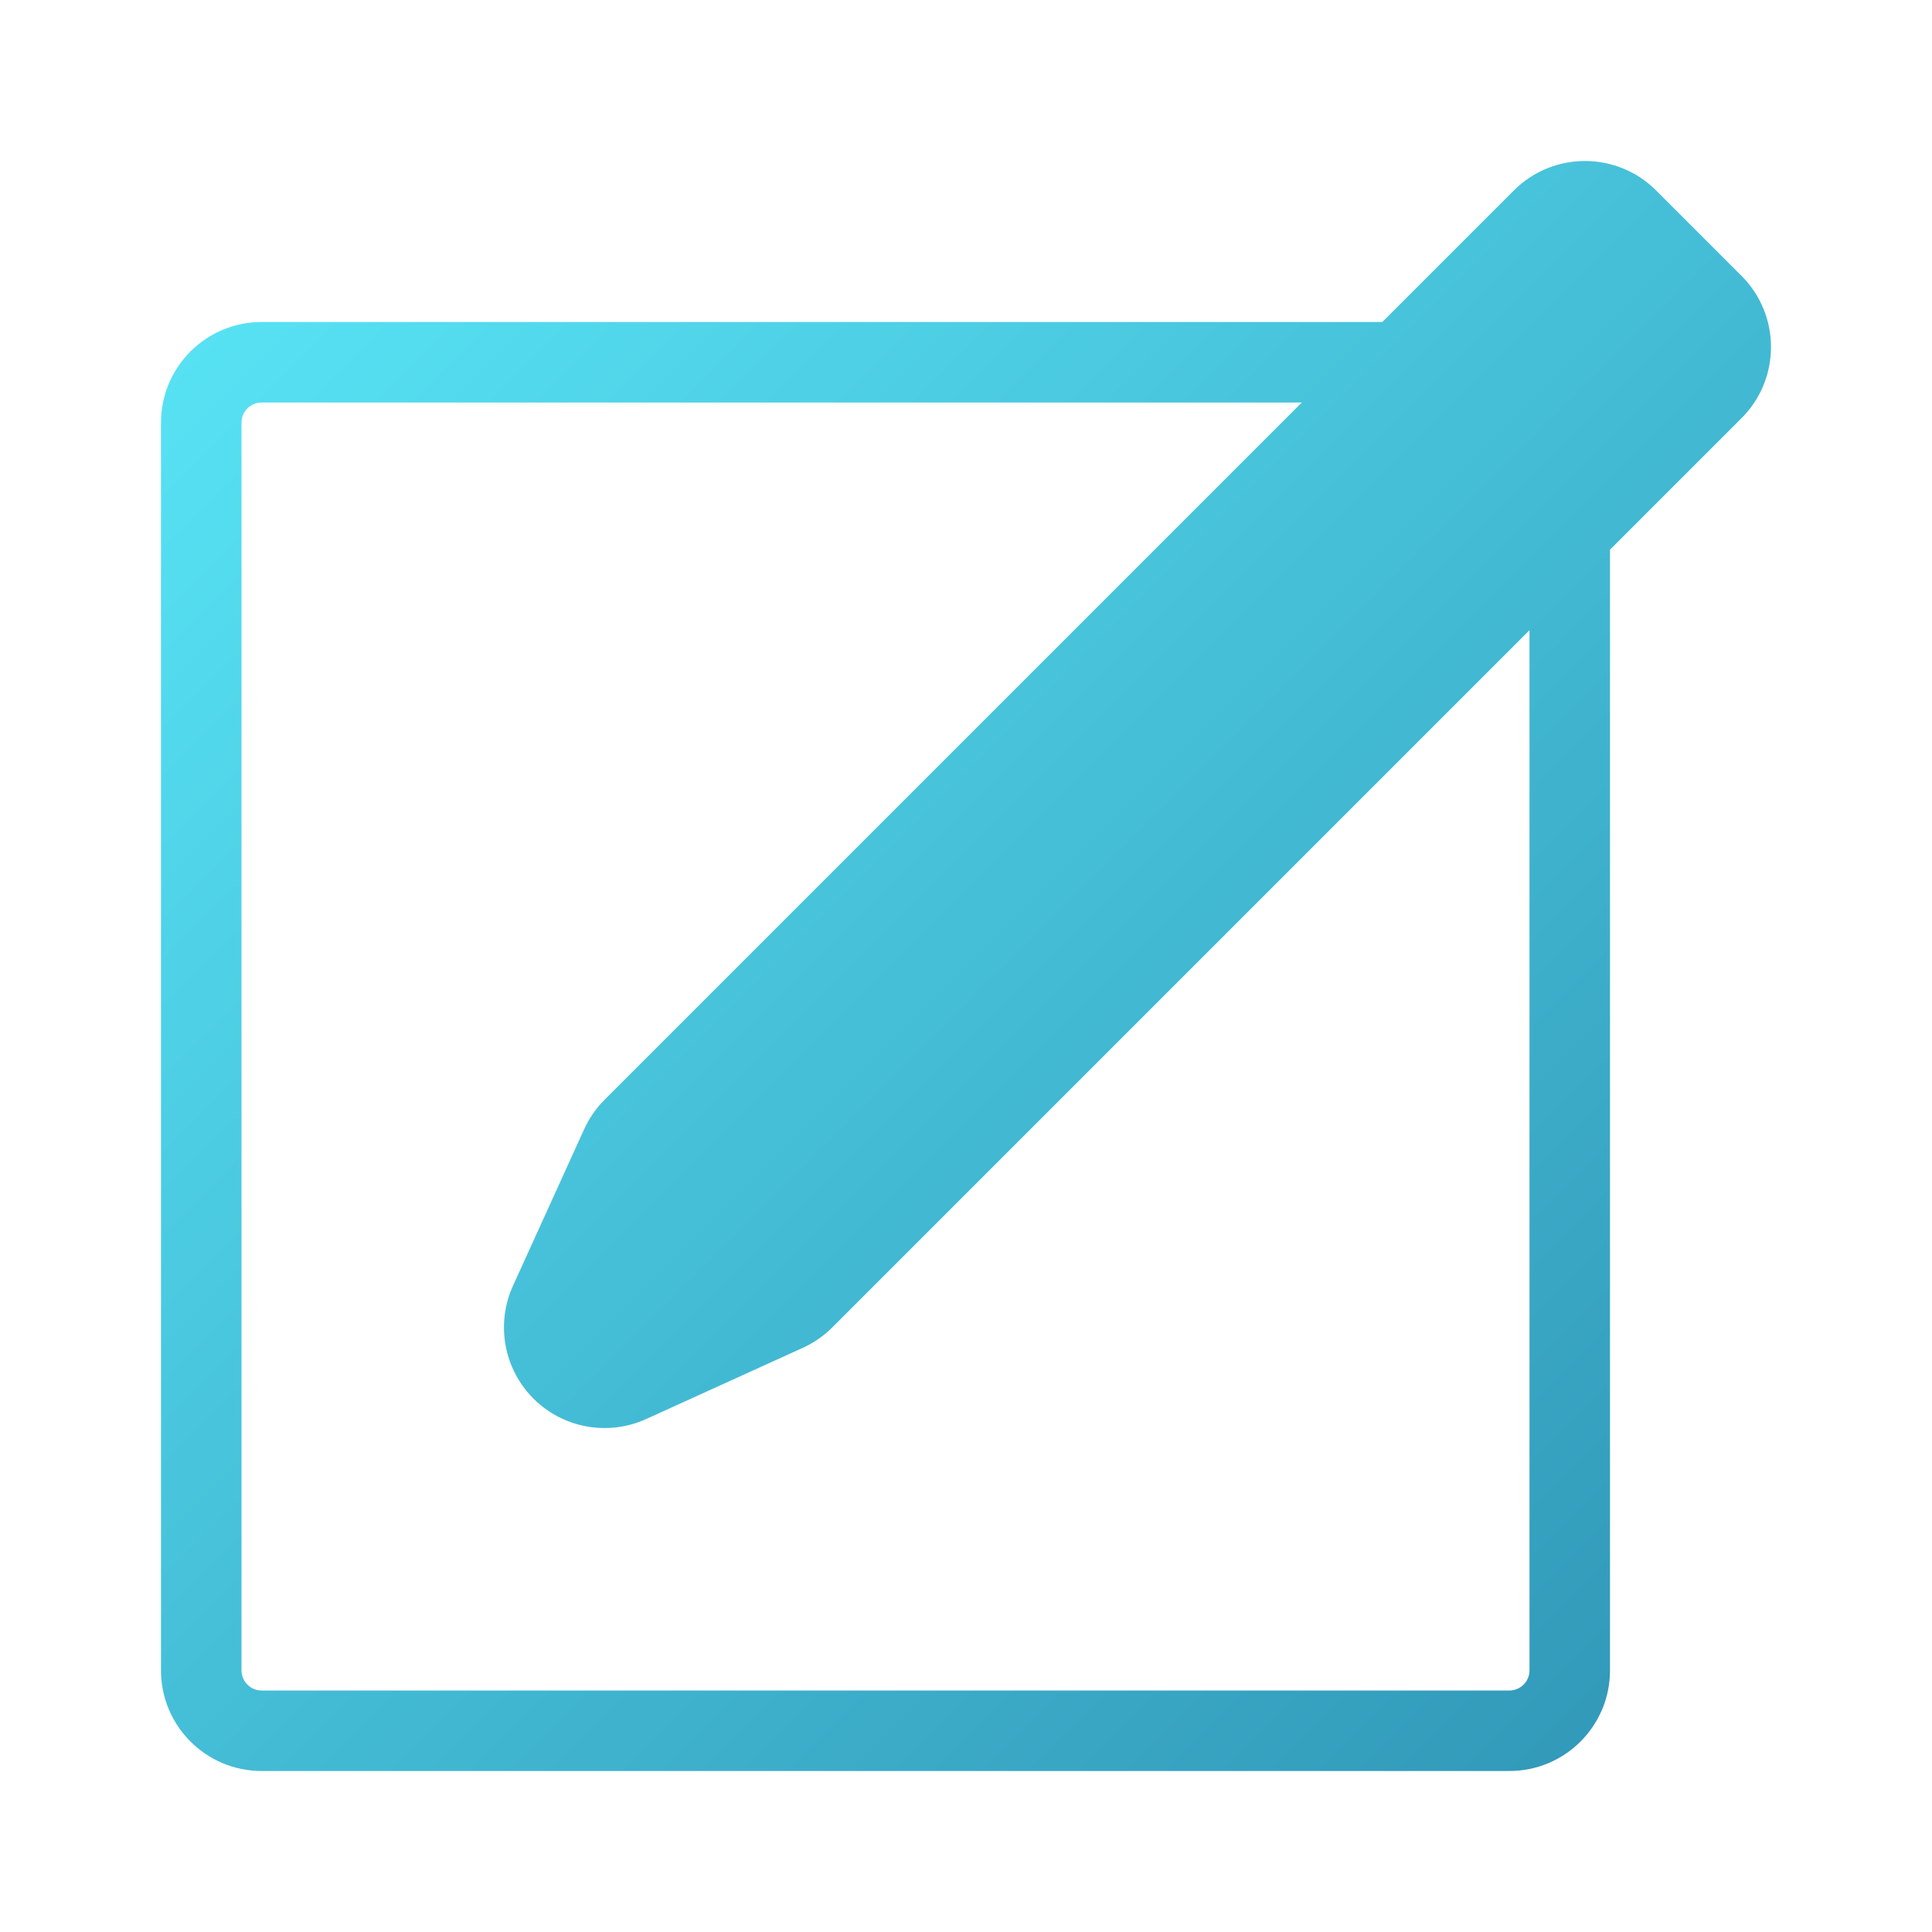 <svg clip-rule="evenodd" fill-rule="evenodd" height="512" stroke-linejoin="round" stroke-miterlimit="2" viewBox="0 0 48 48" width="512" xmlns="http://www.w3.org/2000/svg" xmlns:xlink="http://www.w3.org/1999/xlink"><linearGradient id="_Linear1" gradientTransform="matrix(47 47 -47 47 0 145)" gradientUnits="userSpaceOnUse" x1="0" x2="1" y1="0" y2="0"><stop offset="0" stop-color="#5ef0ff"/><stop offset="1" stop-color="#2b8bae"/></linearGradient><g transform="translate(0 -144)"><g id="SOLID-GRADIENT"><path d="m34.343 152h-27.843c-1.381 0-2.5 1.119-2.5 2.5v31c0 1.381 1.119 2.5 2.5 2.5h31c1.381 0 2.5-1.119 2.5-2.5v-27.843l3.268-3.268c.976-.976.976-2.559 0-3.535l-2.122-2.122c-.976-.976-2.559-.976-3.535 0zm-2 2h-25.843c-.276 0-.5.224-.5.5v31c0 .276.224.5.5.5h31c.276 0 .5-.224.5-.5v-25.843l-17.322 17.322c-.212.212-.461.384-.734.508-.615.28-2.28 1.037-3.889 1.768-.948.431-2.065.229-2.802-.508s-.939-1.854-.508-2.802c.731-1.609 1.488-3.274 1.768-3.889.124-.273.296-.522.508-.734z" fill="url(#_Linear1)"/></g></g></svg>